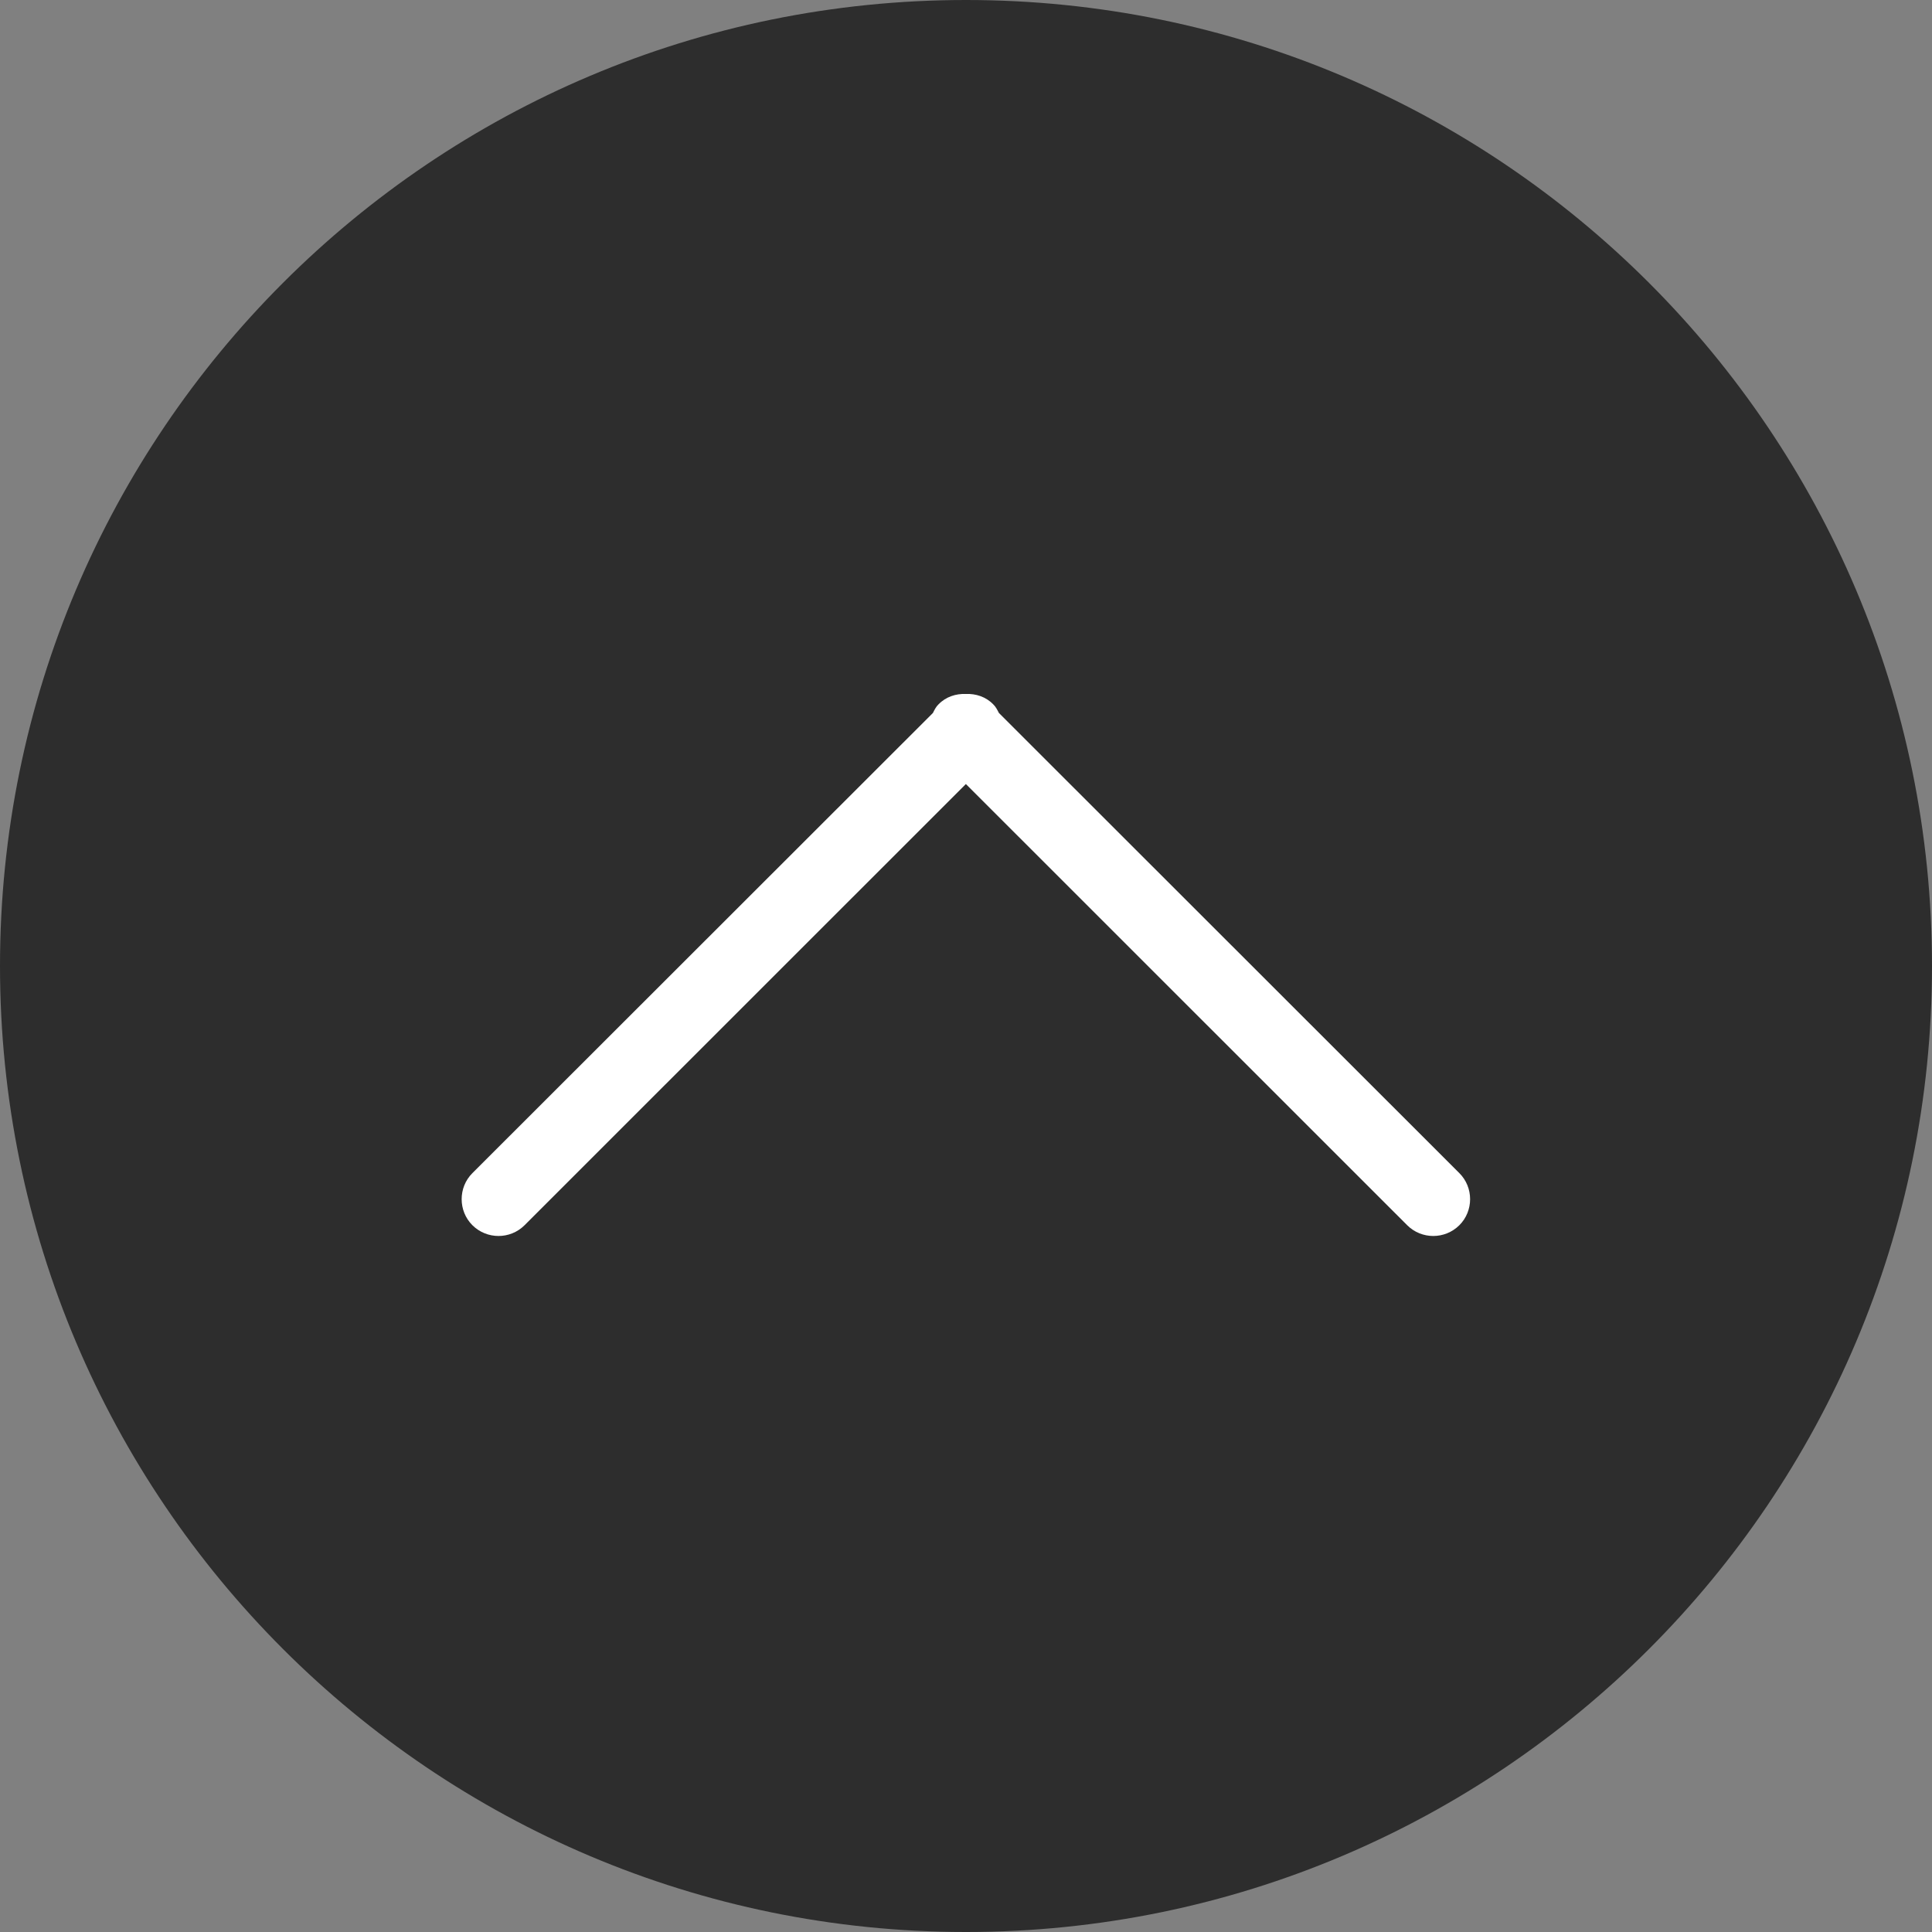 <?xml version="1.0" encoding="UTF-8"?>
<svg width="32px" height="32px" viewBox="0 0 32 32" version="1.1" xmlns="http://www.w3.org/2000/svg" xmlns:xlink="http://www.w3.org/1999/xlink">
    <rect x="0" y="0" width="32" height="32" fill="#808080" stroke="none"/>
    <!-- Generator: Sketch 49.3 (51167) - http://www.bohemiancoding.com/sketch -->
    <title>Artboard</title>
    <desc>Created with Sketch.</desc>
    <defs></defs>
    <g id="Artboard" stroke="none" stroke-width="1" fill="none" fill-rule="evenodd">
        <path d="M16,0 C24.837,0 32,7.162 32,16 C32,24.832 24.837,32 16,32 C7.164,32 0,24.832 0,16 C0,7.162 7.164,0 16,0 Z" id="Fill-292" fill="#2D2D2D"></path>
        <path d="M16.545,11.809 C16.518,11.757 16.493,11.706 16.452,11.667 C16.328,11.539 16.162,11.488 15.998,11.494 C15.834,11.488 15.668,11.539 15.544,11.667 C15.503,11.706 15.478,11.757 15.452,11.809 L7.825,19.43 C7.587,19.667 7.587,20.057 7.825,20.294 C8.064,20.531 8.45,20.531 8.688,20.294 L15.998,12.986 L23.308,20.294 C23.546,20.531 23.932,20.531 24.171,20.294 C24.409,20.057 24.409,19.667 24.171,19.43 L16.545,11.809 L16.545,11.809 Z" id="Path" fill="#FFFFFF"></path>
    </g>
</svg>